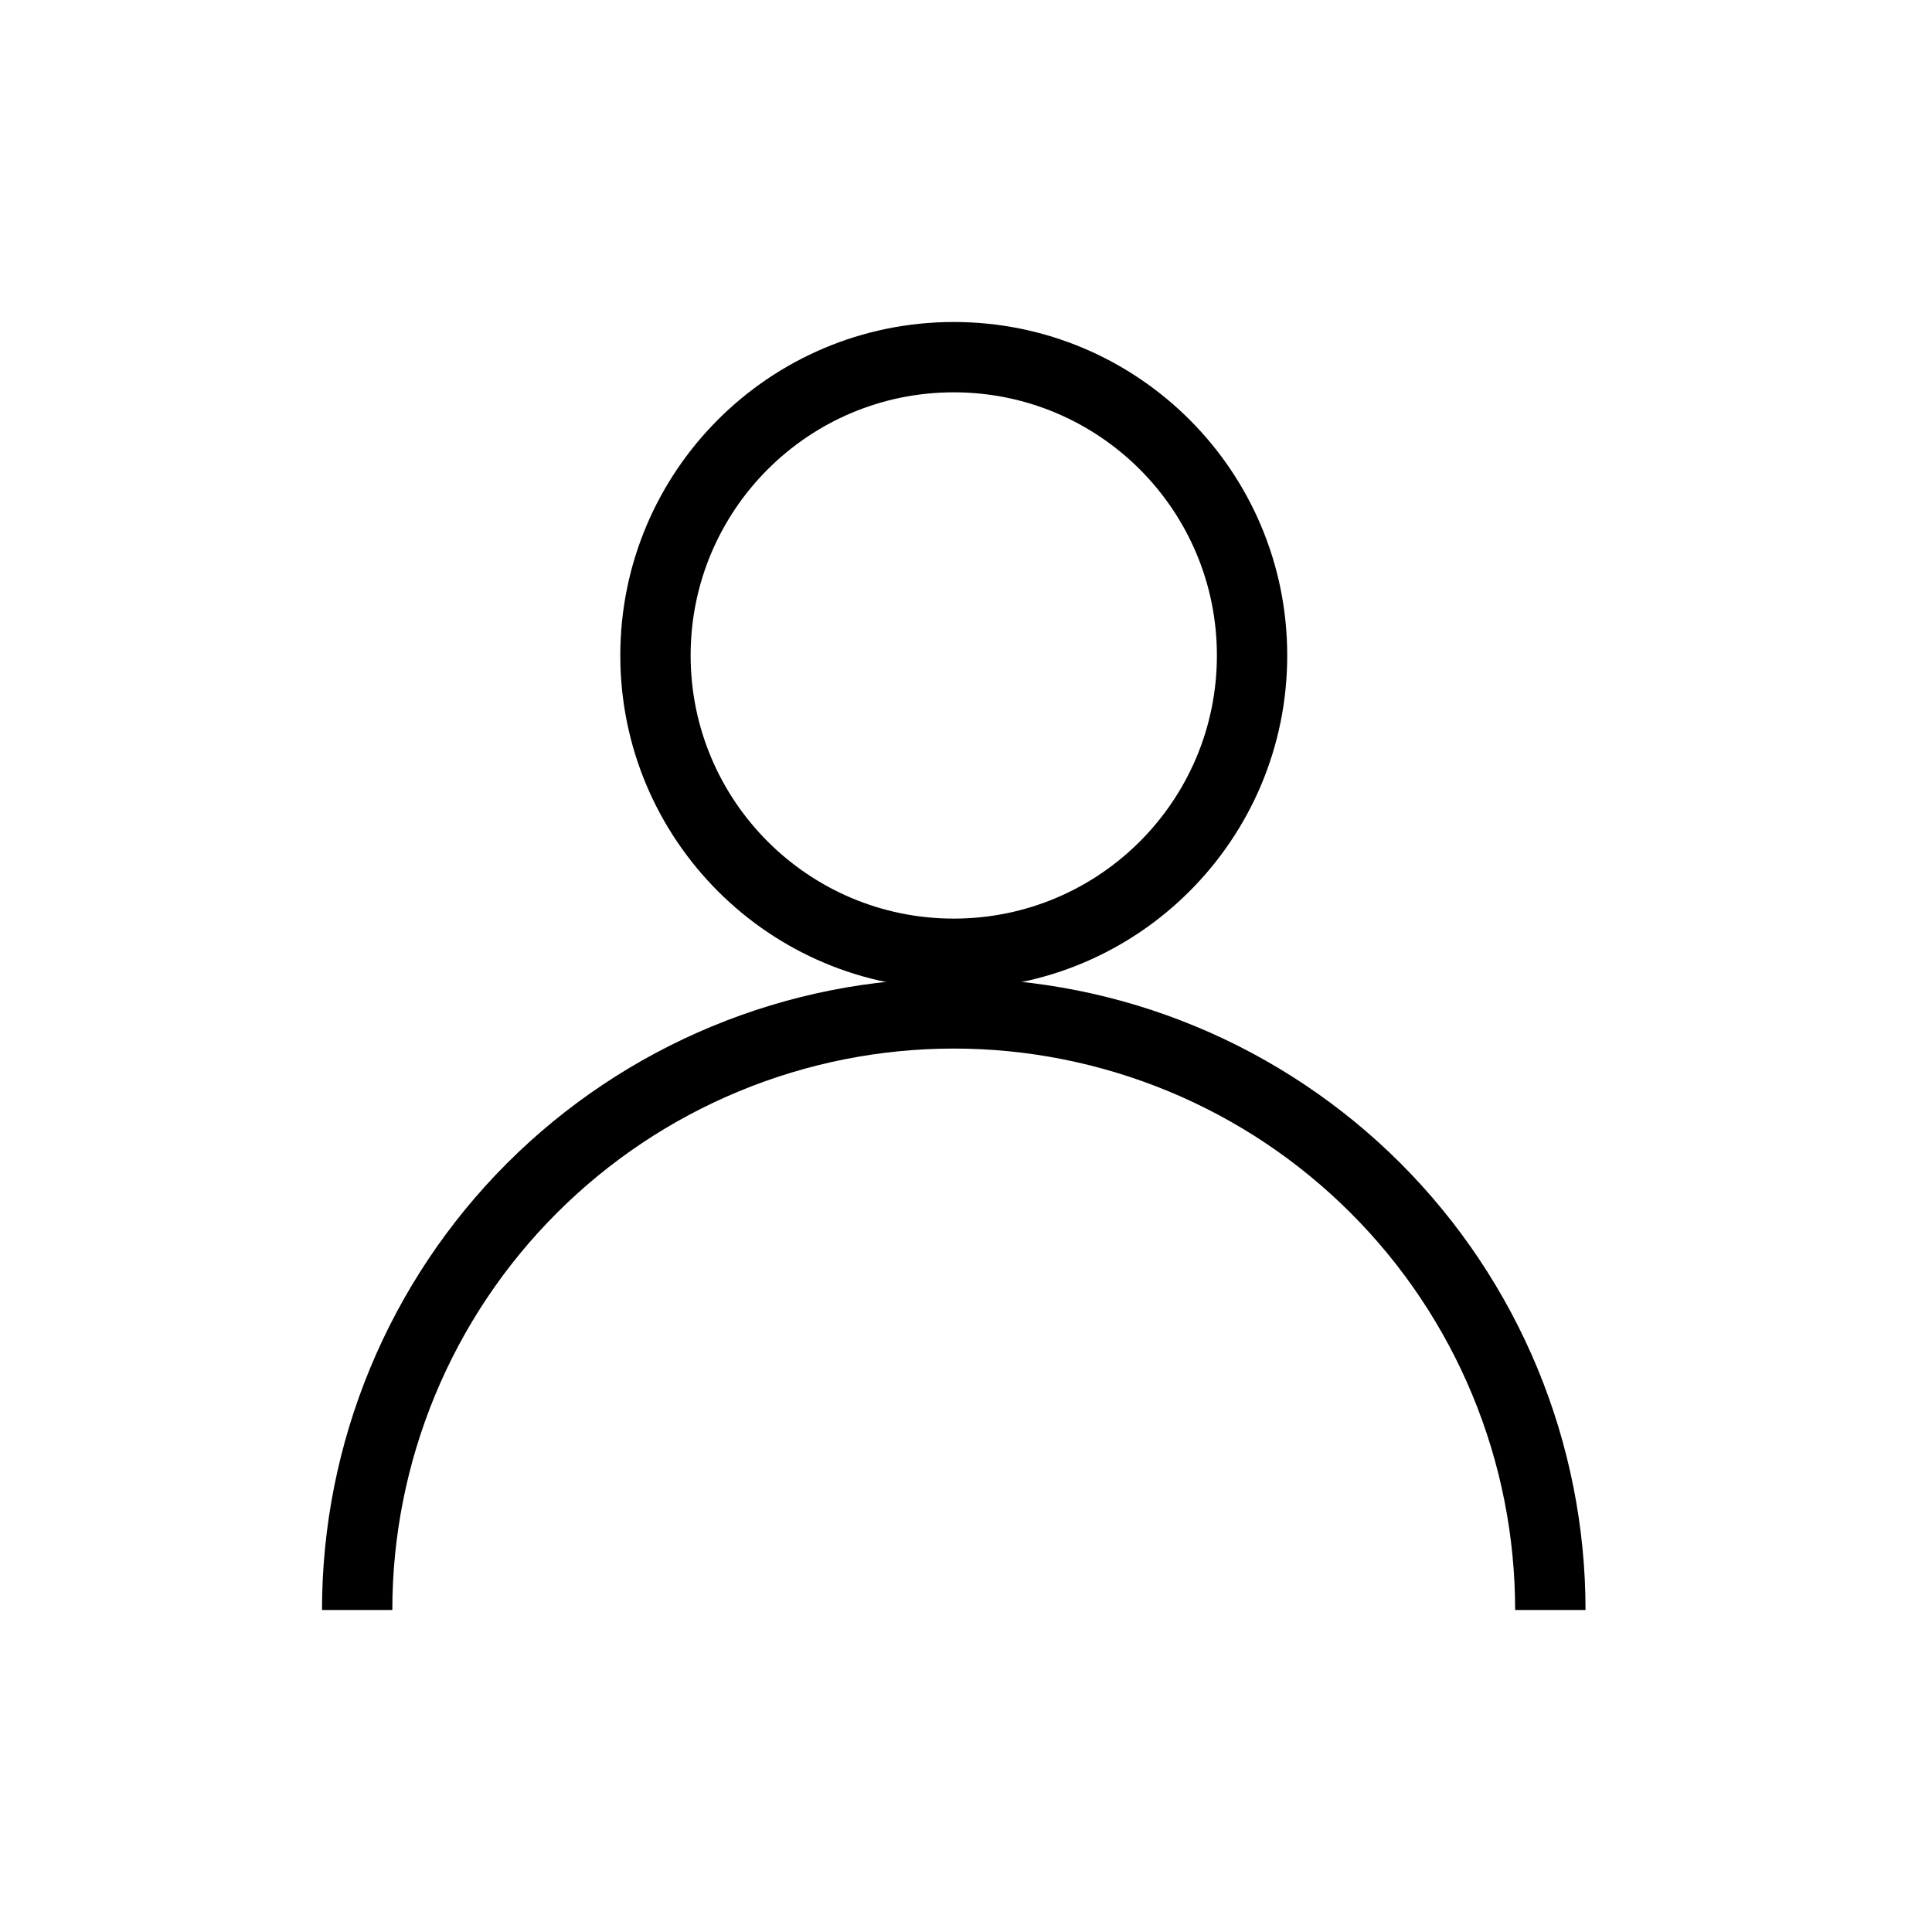 <svg width="30" height="30" viewBox="0 0 30 30" fill="none" xmlns="http://www.w3.org/2000/svg">
<path fill-rule="evenodd" clip-rule="evenodd" d="M11.056 15.937C12.246 15.444 13.522 15.19 14.81 15.19C16.098 15.19 17.374 15.444 18.564 15.937C19.754 16.43 20.835 17.152 21.747 18.063C22.657 18.974 23.38 20.056 23.873 21.246C24.366 22.436 24.62 23.712 24.62 25H23.527C23.527 23.855 23.302 22.722 22.864 21.664C22.426 20.606 21.784 19.645 20.974 18.836C20.165 18.026 19.204 17.384 18.146 16.946C17.088 16.508 15.955 16.282 14.81 16.282C13.665 16.282 12.531 16.508 11.474 16.946C10.416 17.384 9.455 18.026 8.646 18.836C7.836 19.645 7.194 20.606 6.756 21.664C6.318 22.722 6.092 23.855 6.092 25H5C5 23.712 5.254 22.436 5.747 21.246C6.24 20.056 6.962 18.974 7.873 18.063C8.784 17.152 9.866 16.43 11.056 15.937Z" fill="black"/>
<path fill-rule="evenodd" clip-rule="evenodd" d="M14.81 6.092C12.553 6.092 10.724 7.921 10.724 10.178C10.724 12.434 12.553 14.264 14.81 14.264C17.066 14.264 18.896 12.434 18.896 10.178C18.896 7.921 17.066 6.092 14.81 6.092ZM9.632 10.178C9.632 7.318 11.95 5 14.81 5C17.669 5 19.988 7.318 19.988 10.178C19.988 13.038 17.669 15.356 14.81 15.356C11.95 15.356 9.632 13.038 9.632 10.178Z" fill="black"/>
</svg>
